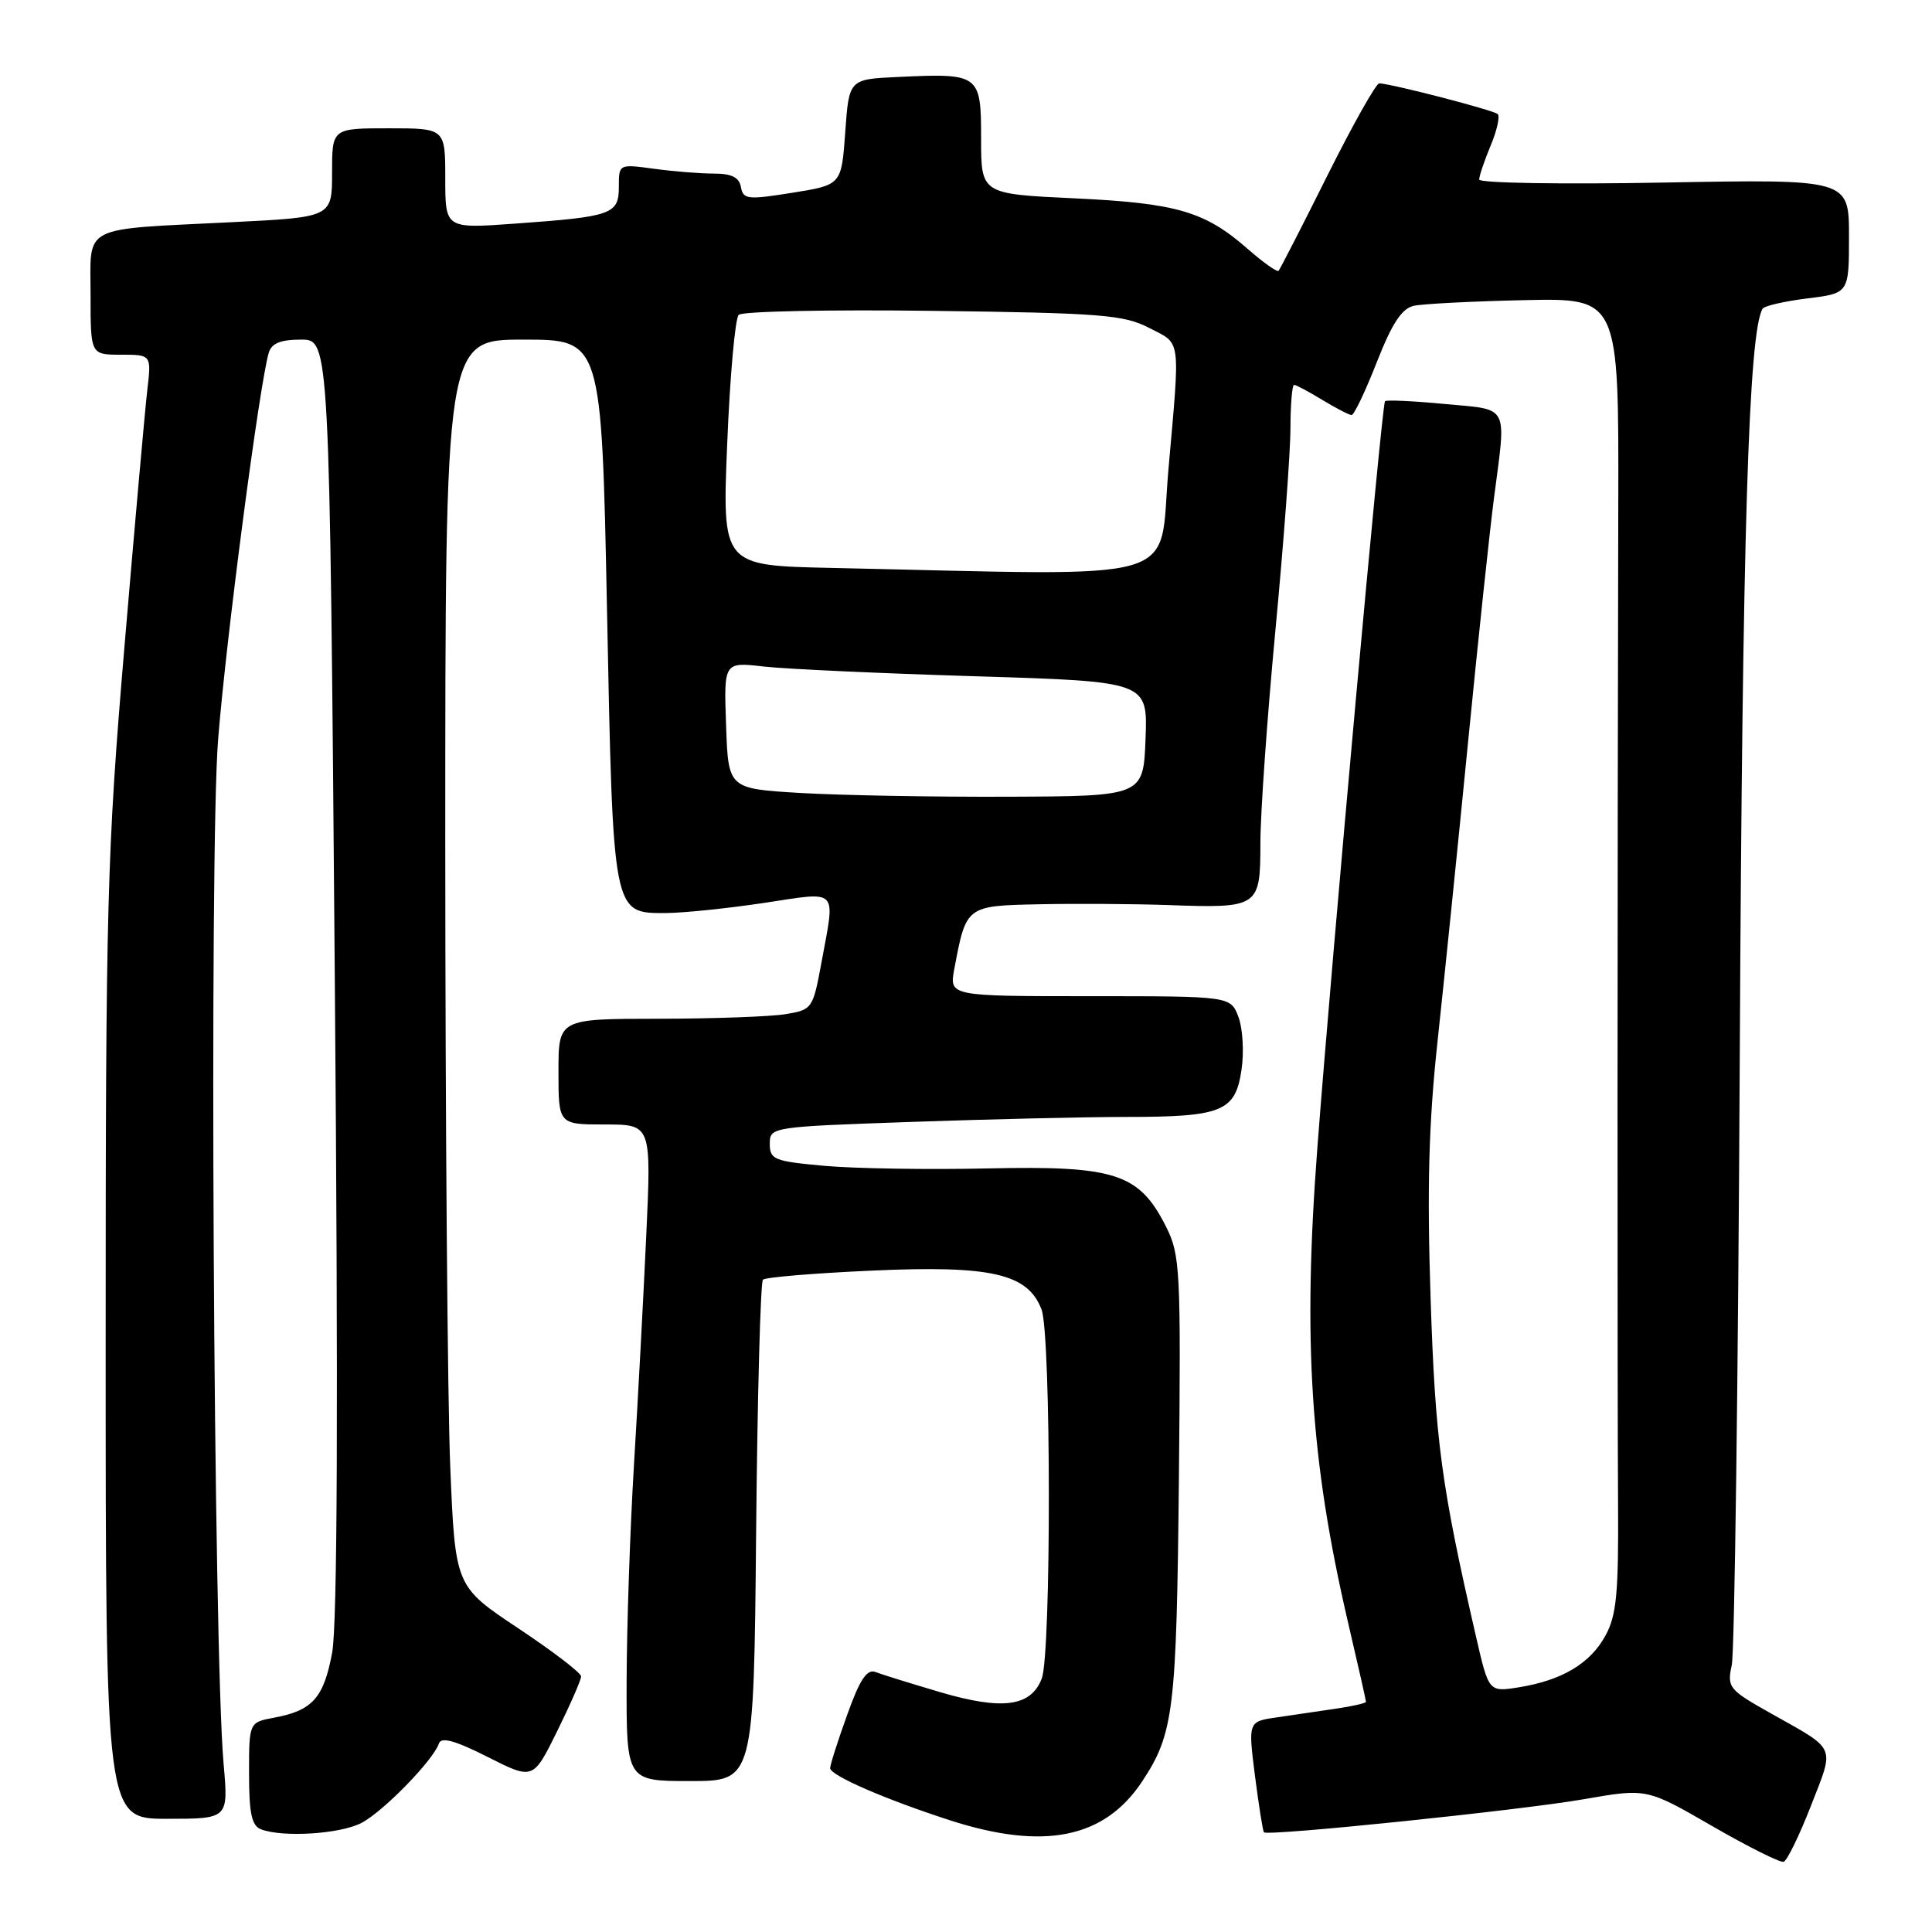 <?xml version="1.0" encoding="UTF-8" standalone="no"?>
<!DOCTYPE svg PUBLIC "-//W3C//DTD SVG 1.1//EN" "http://www.w3.org/Graphics/SVG/1.1/DTD/svg11.dtd" >
<svg xmlns="http://www.w3.org/2000/svg" xmlns:xlink="http://www.w3.org/1999/xlink" version="1.1" viewBox="0 0 256 256">
 <g >
 <path fill="currentColor"
d=" M 239.97 239.25 C 243.11 231.19 243.45 231.98 234.65 227.03 C 229.06 223.89 228.83 223.60 229.47 220.62 C 229.84 218.90 230.32 182.47 230.53 139.66 C 230.87 70.73 231.70 43.92 233.56 40.90 C 233.79 40.53 236.45 39.92 239.49 39.54 C 245.00 38.86 245.00 38.86 245.00 31.30 C 245.00 23.74 245.00 23.74 220.50 24.19 C 207.03 24.44 196.00 24.26 196.00 23.79 C 196.00 23.32 196.68 21.31 197.51 19.31 C 198.35 17.32 198.77 15.44 198.46 15.12 C 197.95 14.61 184.61 11.15 182.76 11.04 C 182.35 11.02 179.26 16.51 175.89 23.25 C 172.53 29.99 169.61 35.67 169.42 35.88 C 169.23 36.09 167.40 34.80 165.36 33.01 C 159.66 28.01 155.95 26.92 142.37 26.28 C 130.00 25.70 130.00 25.70 130.00 18.37 C 130.00 9.82 129.82 9.69 118.97 10.20 C 112.50 10.50 112.50 10.50 112.00 17.50 C 111.50 24.50 111.50 24.50 105.00 25.54 C 99.07 26.49 98.47 26.43 98.18 24.79 C 97.95 23.50 96.95 23.00 94.57 23.00 C 92.76 23.00 89.19 22.71 86.64 22.36 C 82.00 21.73 82.00 21.73 82.00 24.75 C 82.00 28.40 81.11 28.71 68.25 29.63 C 59.00 30.30 59.00 30.30 59.00 23.65 C 59.00 17.00 59.00 17.00 51.50 17.00 C 44.00 17.00 44.00 17.00 44.00 22.89 C 44.00 28.78 44.00 28.78 30.75 29.44 C 10.50 30.45 12.00 29.69 12.00 39.08 C 12.00 47.00 12.00 47.00 16.03 47.00 C 20.07 47.00 20.07 47.00 19.51 51.75 C 19.21 54.36 17.84 69.69 16.48 85.81 C 14.18 113.03 14.00 119.64 14.00 178.06 C 14.00 241.00 14.00 241.00 22.13 241.00 C 30.27 241.00 30.27 241.00 29.63 233.75 C 28.29 218.62 27.72 112.84 28.90 98.00 C 29.95 84.70 34.38 50.89 35.61 46.75 C 35.99 45.48 37.18 45.00 39.90 45.00 C 43.67 45.00 43.67 45.00 44.36 129.25 C 44.83 186.01 44.71 215.29 44.01 219.00 C 42.89 224.99 41.41 226.65 36.33 227.60 C 33.00 228.22 33.00 228.22 33.00 235.00 C 33.00 240.27 33.35 241.92 34.58 242.39 C 37.46 243.50 45.05 243.02 47.87 241.56 C 50.75 240.08 57.42 233.24 58.16 231.02 C 58.46 230.12 60.29 230.62 64.61 232.80 C 70.64 235.85 70.64 235.85 73.82 229.41 C 75.57 225.86 77.00 222.59 77.00 222.13 C 77.00 221.67 73.25 218.80 68.66 215.75 C 60.32 210.20 60.32 210.20 59.66 194.35 C 59.30 185.63 59.01 148.46 59.00 111.75 C 59.00 45.00 59.00 45.00 69.35 45.00 C 79.71 45.00 79.71 45.00 80.43 80.75 C 81.24 121.41 81.16 121.01 88.27 120.98 C 90.60 120.97 96.44 120.36 101.25 119.64 C 111.27 118.13 110.69 117.53 108.85 127.53 C 107.72 133.66 107.62 133.80 104.10 134.38 C 102.12 134.71 94.54 134.98 87.25 134.99 C 74.00 135.00 74.00 135.00 74.00 142.00 C 74.00 149.00 74.00 149.00 80.16 149.00 C 86.31 149.00 86.31 149.00 85.63 163.75 C 85.26 171.86 84.53 185.47 84.01 194.00 C 83.49 202.53 83.05 215.46 83.03 222.75 C 83.00 236.00 83.00 236.00 91.44 236.00 C 99.88 236.00 99.88 236.00 100.19 203.08 C 100.36 184.98 100.77 169.90 101.09 169.57 C 101.42 169.24 107.95 168.70 115.59 168.36 C 131.38 167.65 136.20 168.76 138.01 173.52 C 139.28 176.88 139.31 219.06 138.04 222.41 C 136.61 226.14 132.85 226.65 124.58 224.22 C 120.69 223.07 116.82 221.87 116.00 221.55 C 114.87 221.12 113.92 222.56 112.25 227.24 C 111.01 230.68 110.00 233.85 110.00 234.29 C 110.00 235.25 117.26 238.41 125.88 241.20 C 138.34 245.22 146.36 243.60 151.36 236.02 C 155.53 229.70 155.90 226.66 156.21 196.00 C 156.48 168.17 156.39 166.28 154.50 162.53 C 150.96 155.49 147.78 154.45 131.00 154.82 C 123.03 155.00 113.24 154.84 109.25 154.48 C 102.59 153.88 102.00 153.65 102.00 151.57 C 102.00 149.33 102.15 149.31 120.75 148.66 C 131.06 148.30 143.86 148.00 149.18 148.00 C 161.94 148.00 163.68 147.29 164.50 141.80 C 164.86 139.44 164.67 136.26 164.10 134.75 C 163.05 132.00 163.05 132.00 144.41 132.00 C 125.78 132.00 125.78 132.00 126.45 128.39 C 128.03 120.00 128.00 120.02 137.73 119.82 C 142.55 119.72 150.16 119.77 154.63 119.92 C 166.85 120.36 167.00 120.26 167.01 111.68 C 167.01 107.73 167.91 95.05 169.00 83.50 C 170.09 71.95 170.99 59.91 170.99 56.75 C 171.00 53.59 171.21 51.00 171.48 51.00 C 171.74 51.00 173.43 51.90 175.23 53.00 C 177.03 54.09 178.77 54.99 179.09 55.00 C 179.42 55.00 180.92 51.85 182.43 48.00 C 184.45 42.84 185.75 40.87 187.34 40.52 C 188.53 40.26 195.12 39.92 202.00 39.77 C 214.50 39.50 214.50 39.50 214.43 67.00 C 214.31 115.19 214.30 184.01 214.40 199.00 C 214.48 211.10 214.21 214.03 212.73 216.73 C 210.71 220.43 206.96 222.66 201.24 223.58 C 197.27 224.21 197.27 224.21 195.58 216.86 C 190.96 196.78 190.18 190.91 189.56 172.00 C 189.08 157.42 189.31 148.84 190.48 138.00 C 191.34 130.03 193.16 112.25 194.51 98.50 C 195.86 84.75 197.42 70.12 197.96 66.00 C 199.60 53.41 200.09 54.34 191.43 53.53 C 187.26 53.13 183.70 52.97 183.52 53.16 C 183.10 53.59 176.54 126.06 174.56 152.05 C 172.61 177.69 173.63 193.49 178.59 214.84 C 179.92 220.52 181.00 225.32 181.00 225.50 C 181.00 225.68 179.20 226.09 177.00 226.41 C 174.80 226.74 171.28 227.25 169.19 227.56 C 165.38 228.11 165.38 228.11 166.29 235.31 C 166.80 239.26 167.33 242.63 167.48 242.79 C 167.98 243.33 201.46 239.87 209.84 238.41 C 218.20 236.95 218.20 236.95 226.85 241.95 C 231.61 244.70 235.88 246.83 236.34 246.70 C 236.79 246.56 238.43 243.21 239.97 239.25 Z  M 106.00 105.07 C 96.50 104.50 96.50 104.50 96.21 96.11 C 95.91 87.71 95.91 87.71 101.21 88.32 C 104.12 88.65 116.76 89.23 129.29 89.61 C 152.08 90.31 152.08 90.31 151.79 97.90 C 151.50 105.50 151.50 105.50 133.50 105.57 C 123.60 105.61 111.22 105.38 106.00 105.07 Z  M 110.09 75.25 C 95.69 74.94 95.69 74.94 96.36 58.76 C 96.72 49.86 97.41 42.19 97.88 41.72 C 98.35 41.25 109.93 41.01 123.61 41.19 C 145.87 41.47 148.90 41.71 152.25 43.44 C 156.56 45.66 156.39 44.41 154.82 62.25 C 153.47 77.58 157.97 76.28 110.09 75.25 Z "/>
</g>
</svg>